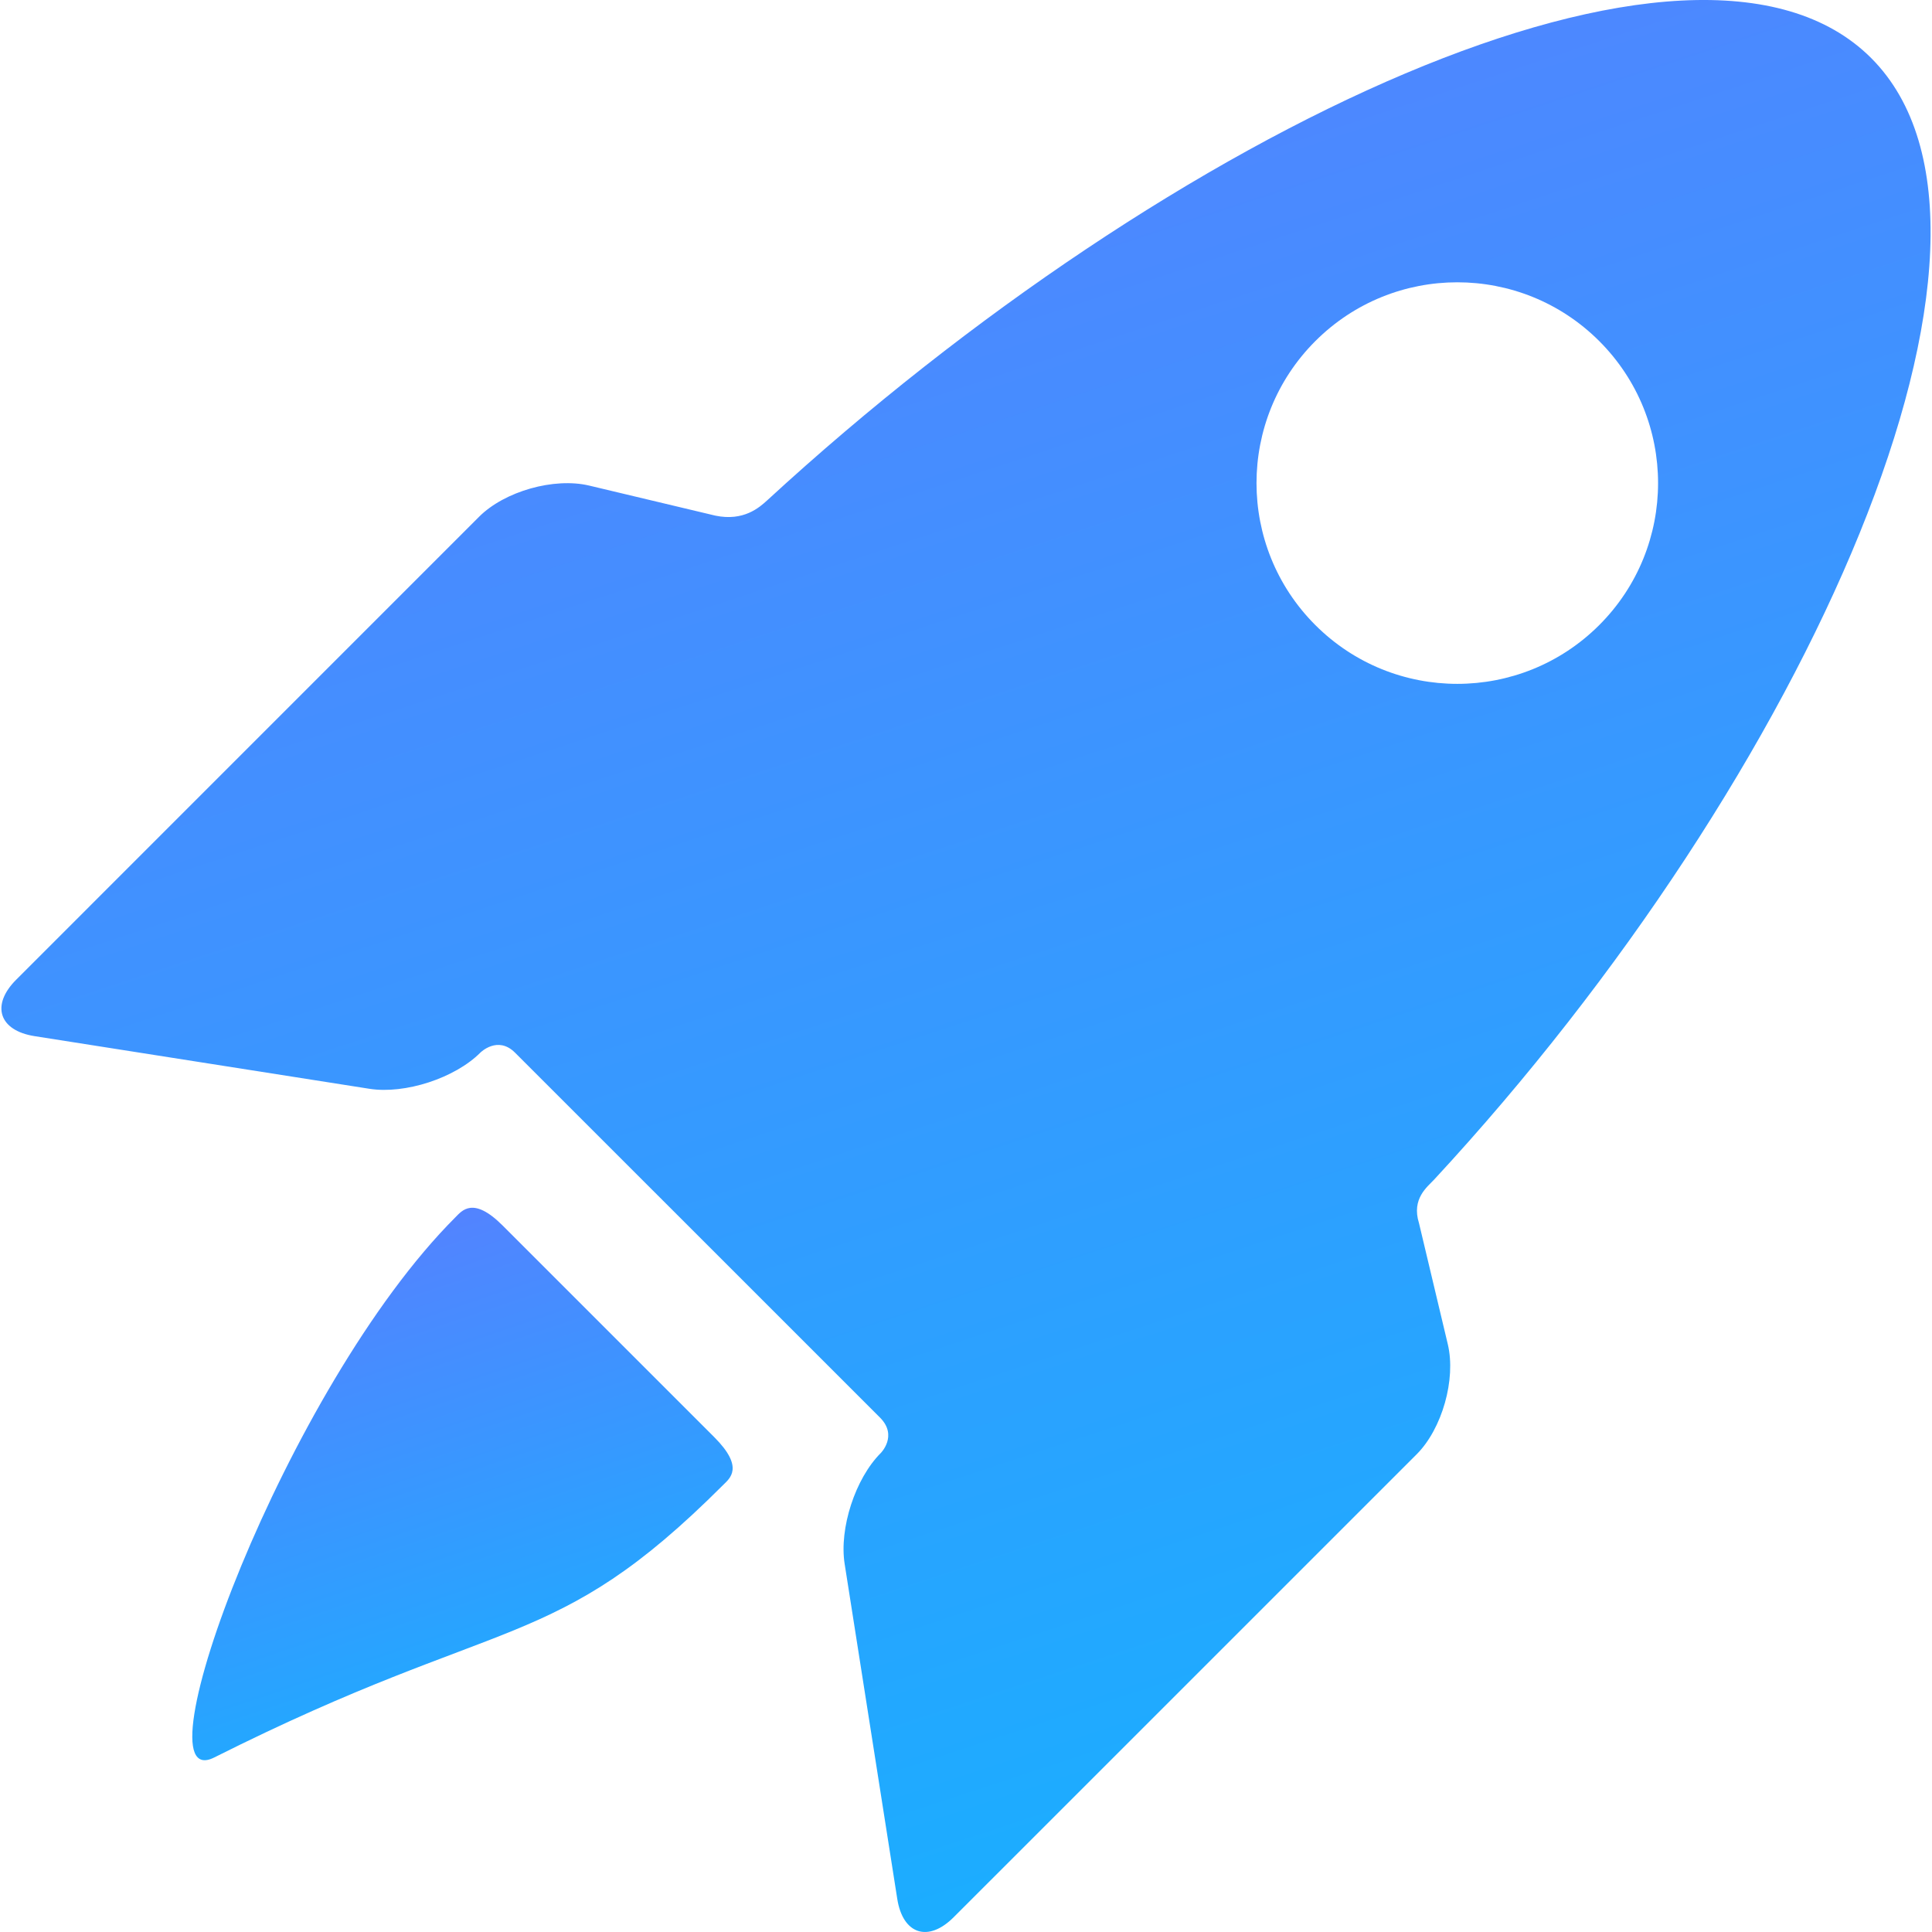 <svg width="36" height="36" viewBox="0 0 36 36" fill="none" xmlns="http://www.w3.org/2000/svg">
<g clip-path="url(#clip0_115_86)">
<path d="M9.364 22.834C8.814 22.285 8.607 22.561 8.485 22.683C5.317 25.851 2.505 33.494 3.992 32.748C9.404 30.03 10.305 30.839 13.473 27.672C13.595 27.549 13.877 27.348 13.311 26.781L9.364 22.834Z" fill="url(#paint0_linear_115_86)"/>
<path d="M26.441 22.792C26.297 22.335 26.598 22.115 26.724 21.979C33.716 14.431 38.159 4.374 34.866 1.081C31.591 -2.194 21.845 2.379 14.299 9.32C14.149 9.458 13.855 9.718 13.329 9.608L10.978 9.048C10.325 8.893 9.403 9.154 8.928 9.628L0.302 18.255C-0.173 18.73 -0.019 19.203 0.644 19.307L6.884 20.288C7.547 20.392 8.477 20.089 8.951 19.614C8.951 19.614 9.273 19.291 9.597 19.615C11.381 21.399 14.697 24.715 16.398 26.415C16.735 26.753 16.412 27.075 16.412 27.075C15.937 27.549 15.634 28.48 15.739 29.142L16.719 35.382C16.823 36.045 17.297 36.199 17.771 35.724L26.398 27.098C26.872 26.623 27.133 25.701 26.978 25.049L26.441 22.792ZM24.509 11.647C23.048 10.186 23.048 7.817 24.509 6.356C25.97 4.895 28.339 4.895 29.8 6.356C31.261 7.817 31.261 10.186 29.8 11.647C28.339 13.108 25.97 13.108 24.509 11.647Z" fill="url(#paint1_linear_115_86)"/>
</g>
<defs>
<linearGradient id="paint0_linear_115_86" x1="8.617" y1="22.505" x2="13.223" y2="36.197" gradientUnits="userSpaceOnUse">
<stop stop-color="#5383FF"/>
<stop offset="1" stop-color="#00C2FF"/>
</linearGradient>
<linearGradient id="paint1_linear_115_86" x1="18" y1="0" x2="33.844" y2="48.082" gradientUnits="userSpaceOnUse">
<stop stop-color="#5383FF"/>
<stop offset="1" stop-color="#00C2FF"/>
</linearGradient>
<clipPath id="clip0_115_86">
<rect width="36" height="36" fill="white"/>
</clipPath>
</defs>
</svg>
